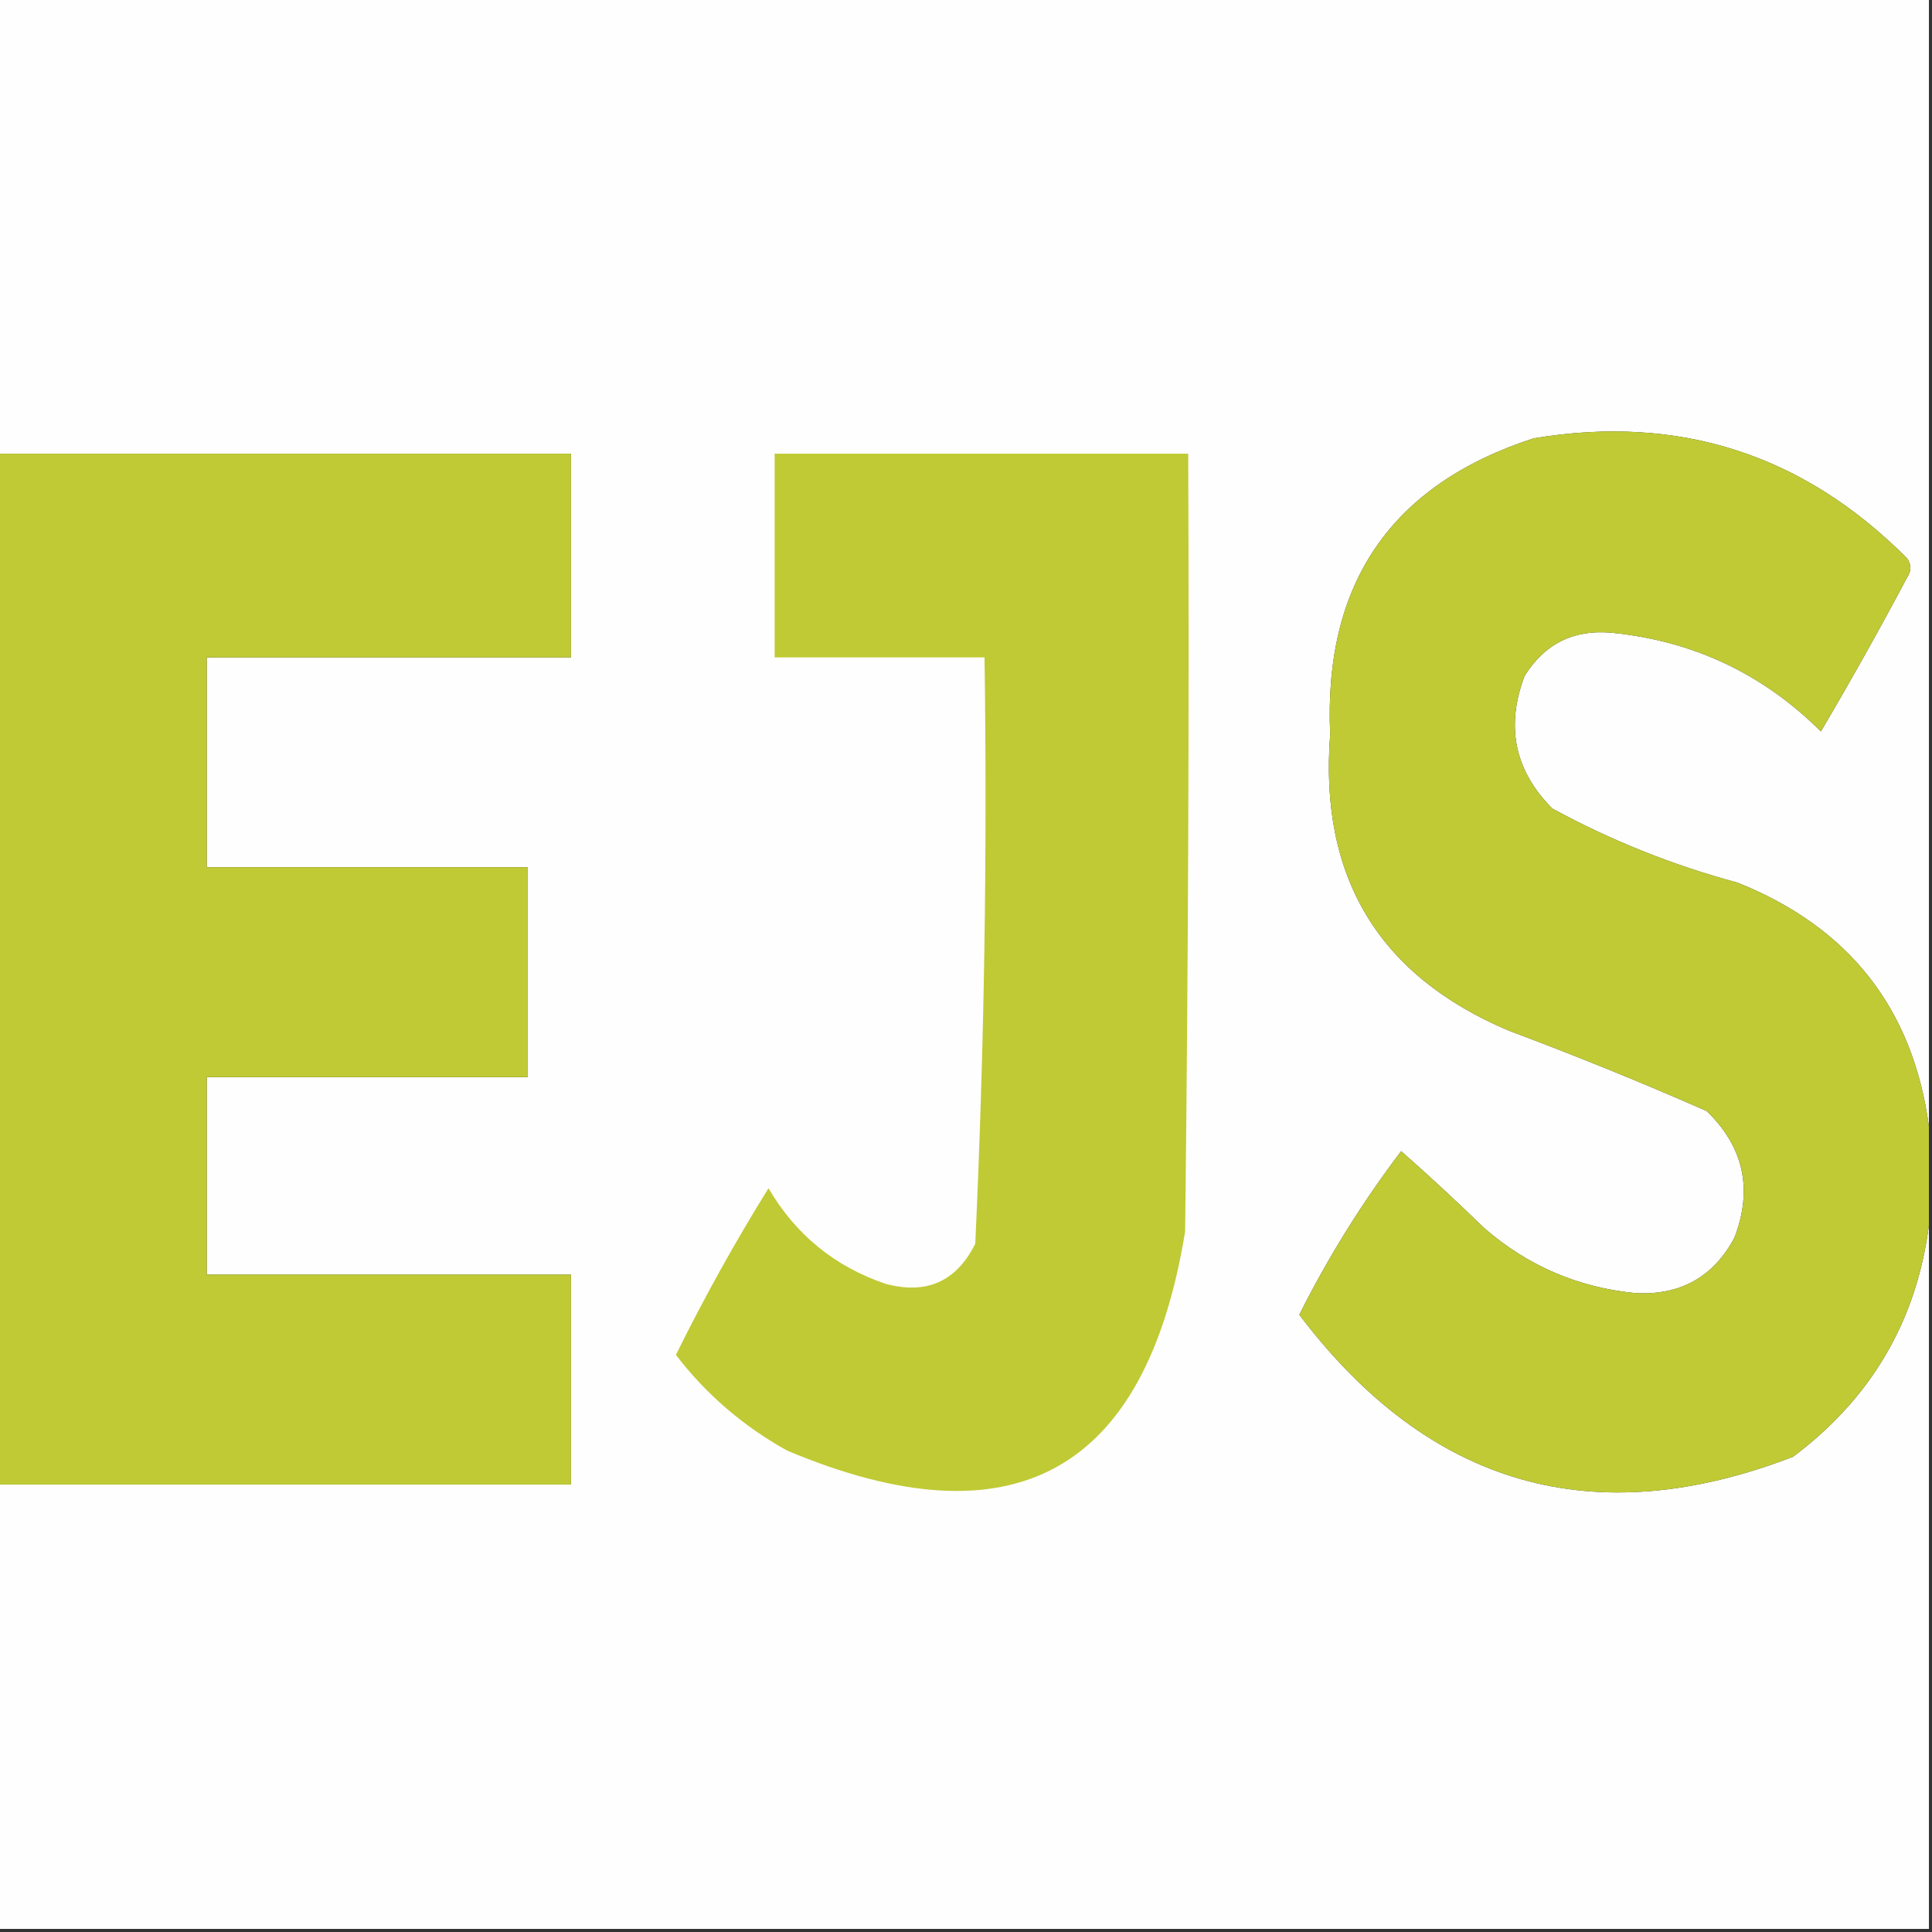 <?xml version="1.0" encoding="UTF-8"?>
<!DOCTYPE svg PUBLIC "-//W3C//DTD SVG 1.1//EN" "http://www.w3.org/Graphics/SVG/1.1/DTD/svg11.dtd">
<svg xmlns="http://www.w3.org/2000/svg" version="1.1" width="313px" height="313px" style="shape-rendering:geometricPrecision; text-rendering:geometricPrecision; image-rendering:optimizeQuality; fill-rule:evenodd; clip-rule:evenodd" xmlns:xlink="http://www.w3.org/1999/xlink">
<rect width="100%" height="100%" fill="#333333" stroke="none"/>
<g><path style="opacity:1" fill="#fefefe" d="M -0.5,-0.5 C 103.833,-0.5 208.167,-0.5 312.5,-0.5C 312.5,60.5 312.5,121.5 312.5,182.5C 309.918,163.4 299.584,150.234 281.5,143C 270.999,140.168 260.999,136.168 251.5,131C 245.385,124.878 243.885,117.712 247,109.5C 250.239,104.309 254.906,101.976 261,102.5C 274.25,103.792 285.584,109.126 295,118.5C 299.856,110.258 304.523,101.925 309,93.5C 309.667,92.5 309.667,91.5 309,90.5C 292.22,73.595 272.053,67.095 248.5,71C 225.404,78.485 214.404,94.485 215.5,119C 213.705,142.098 223.372,158.098 244.5,167C 255.296,171.031 265.963,175.365 276.5,180C 282.5,185.811 284,192.645 281,200.5C 277.612,206.863 272.279,209.863 265,209.5C 255.711,208.605 247.544,205.105 240.5,199C 236.095,194.717 231.595,190.55 227,186.5C 220.692,194.812 215.192,203.646 210.5,213C 231.545,240.799 258.212,248.465 290.5,236C 303.151,226.519 310.485,214.019 312.5,198.5C 312.5,236.5 312.5,274.5 312.5,312.5C 208.167,312.5 103.833,312.5 -0.5,312.5C -0.5,288.5 -0.5,264.5 -0.5,240.5C 30.5,240.5 61.5,240.5 92.5,240.5C 92.5,229.167 92.5,217.833 92.5,206.5C 72.833,206.5 53.167,206.5 33.5,206.5C 33.5,195.833 33.5,185.167 33.5,174.5C 50.833,174.5 68.167,174.5 85.5,174.5C 85.5,163.167 85.5,151.833 85.5,140.5C 68.167,140.5 50.833,140.5 33.5,140.5C 33.5,129.167 33.5,117.833 33.5,106.5C 53.167,106.5 72.833,106.5 92.5,106.5C 92.5,95.5 92.5,84.5 92.5,73.5C 61.5,73.5 30.5,73.5 -0.5,73.5C -0.5,48.833 -0.5,24.167 -0.5,-0.5 Z"/></g>
<g><path style="opacity:1" fill="#c0ca35" d="M 312.5,182.5 C 312.5,187.833 312.5,193.167 312.5,198.5C 310.485,214.019 303.151,226.519 290.5,236C 258.212,248.465 231.545,240.799 210.5,213C 215.192,203.646 220.692,194.812 227,186.5C 231.595,190.55 236.095,194.717 240.5,199C 247.544,205.105 255.711,208.605 265,209.5C 272.279,209.863 277.612,206.863 281,200.5C 284,192.645 282.5,185.811 276.5,180C 265.963,175.365 255.296,171.031 244.5,167C 223.372,158.098 213.705,142.098 215.5,119C 214.404,94.485 225.404,78.485 248.5,71C 272.053,67.095 292.22,73.595 309,90.5C 309.667,91.5 309.667,92.5 309,93.5C 304.523,101.925 299.856,110.258 295,118.5C 285.584,109.126 274.25,103.792 261,102.5C 254.906,101.976 250.239,104.309 247,109.5C 243.885,117.712 245.385,124.878 251.5,131C 260.999,136.168 270.999,140.168 281.5,143C 299.584,150.234 309.918,163.4 312.5,182.5 Z"/></g>
<g><path style="opacity:1" fill="#c0ca35" d="M -0.5,73.5 C 30.5,73.5 61.5,73.5 92.5,73.5C 92.5,84.5 92.5,95.5 92.5,106.5C 72.833,106.5 53.167,106.5 33.5,106.5C 33.5,117.833 33.5,129.167 33.5,140.5C 50.833,140.5 68.167,140.5 85.5,140.5C 85.5,151.833 85.5,163.167 85.5,174.5C 68.167,174.5 50.833,174.5 33.5,174.5C 33.5,185.167 33.5,195.833 33.5,206.5C 53.167,206.5 72.833,206.5 92.5,206.5C 92.5,217.833 92.5,229.167 92.5,240.5C 61.5,240.5 30.5,240.5 -0.5,240.5C -0.5,184.833 -0.5,129.167 -0.5,73.5 Z"/></g>
<g><path style="opacity:1" fill="#c0ca34" d="M 125.5,73.5 C 147.833,73.5 170.167,73.5 192.5,73.5C 192.667,115.501 192.5,157.501 192,199.5C 185.653,238.593 164.153,250.427 127.5,235C 120.365,231.023 114.365,225.856 109.5,219.5C 114.061,210.268 119.061,201.268 124.5,192.5C 128.915,200.038 135.248,205.205 143.5,208C 150.126,209.769 154.96,207.603 158,201.5C 159.463,169.875 159.963,138.208 159.5,106.5C 148.167,106.5 136.833,106.5 125.5,106.5C 125.5,95.5 125.5,84.5 125.5,73.5 Z"/></g>
</svg>
